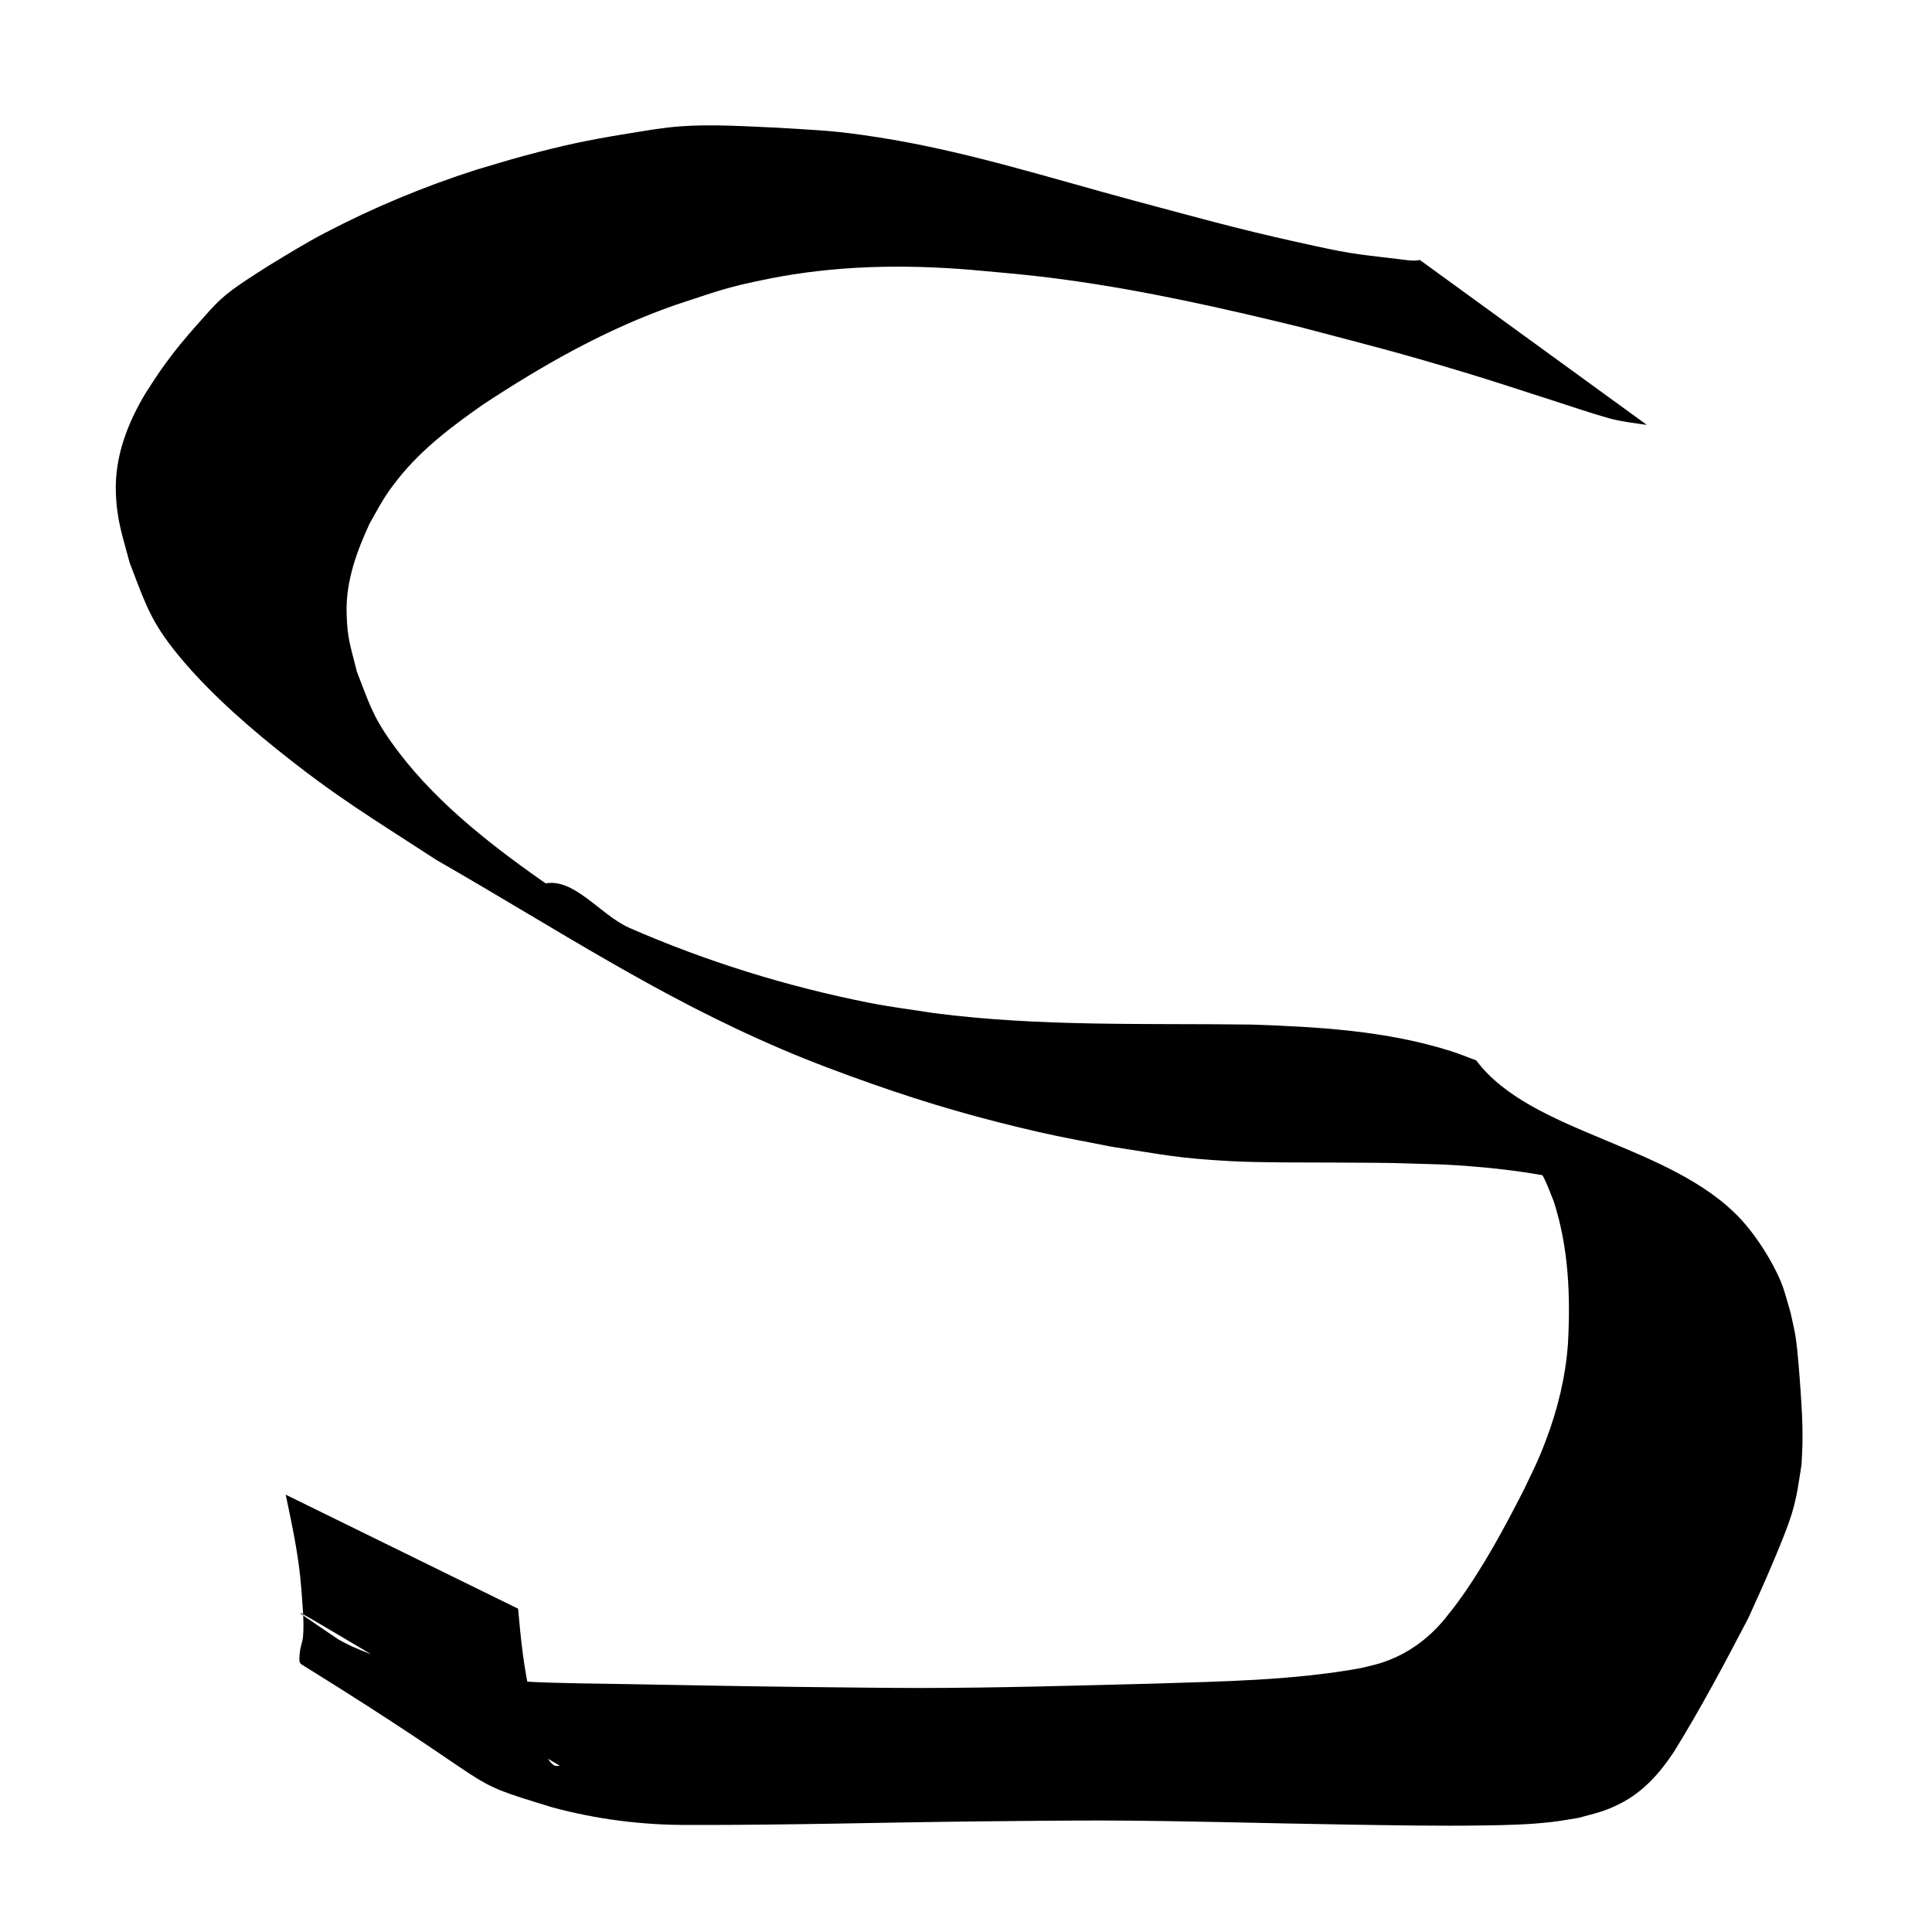 <?xml version="1.0" encoding="UTF-8" standalone="no"?>
<!-- Created with Inkscape (http://www.inkscape.org/) -->

<svg
   width="300mm"
   height="300mm"
   viewBox="0 0 300 300"
   version="1.1"
   id="svg8"
   inkscape:version="1.2.2 (b0a8486541, 2022-12-01)"
   sodipodi:docname="sOrig.svg"
   xmlns:inkscape="http://www.inkscape.org/namespaces/inkscape"
   xmlns:sodipodi="http://sodipodi.sourceforge.net/DTD/sodipodi-0.dtd"
   xmlns="http://www.w3.org/2000/svg"
   xmlns:svg="http://www.w3.org/2000/svg"
   xmlns:rdf="http://www.w3.org/1999/02/22-rdf-syntax-ns#"
   xmlns:cc="http://creativecommons.org/ns#"
   xmlns:dc="http://purl.org/dc/elements/1.1/">
  <defs
     id="defs2" />
  <sodipodi:namedview
     id="base"
     pagecolor="#ffffff"
     bordercolor="#666666"
     borderopacity="1.0"
     inkscape:pageopacity="0.0"
     inkscape:pageshadow="2"
     inkscape:zoom="0.48892506"
     inkscape:cx="569.61695"
     inkscape:cy="485.75951"
     inkscape:document-units="mm"
     inkscape:current-layer="layer1"
     showgrid="false"
     inkscape:window-width="1920"
     inkscape:window-height="1043"
     inkscape:window-x="0"
     inkscape:window-y="0"
     inkscape:window-maximized="1"
     inkscape:showpageshadow="2"
     inkscape:pagecheckerboard="0"
     inkscape:deskcolor="#d1d1d1" />
  <g
     inkscape:label="Layer 1"
     inkscape:groupmode="layer"
     id="layer1"
     transform="translate(0,3)">
    <path
       style="fill:#000000;stroke-width:0.265"
       id="path1610"
       d="m 220.485,37.379 c -0.386,0.029 -0.772,0.107 -1.159,0.087 -0.823,-0.042 -1.64,-0.173 -2.459,-0.27 -7.138,-0.843 -7.198,-0.78 -15.59,-2.639 -9.439,-2.092 -15.805,-3.901 -25.19,-6.406 -13.211,-3.552 -26.287,-7.754 -39.84,-9.848 -6.908,-1.068 -8.39,-1.011 -15.339,-1.463 -4.942,-0.211 -10.486,-0.598 -15.435,-0.209 -2.706,0.213 -5.386,0.689 -8.066,1.124 -6.244,1.012 -9.97,1.816 -16.067,3.45 -2.481,0.665 -4.931,1.439 -7.397,2.158 -8.081,2.588 -15.946,5.857 -23.465,9.794 -3.205,1.678 -5.691,3.242 -8.773,5.105 -2.361,1.526 -5.285,3.275 -7.385,5.182 -1.196,1.085 -2.24,2.328 -3.319,3.529 -2.284,2.542 -4.004,4.626 -5.975,7.41 -0.841,1.189 -1.603,2.431 -2.405,3.647 -2.822,4.683 -4.826,9.904 -4.629,15.467 0.156,4.39 1.028,6.658 2.159,10.933 1.875,4.783 2.838,8.101 6.011,12.355 4.486,6.016 10.88,11.771 16.633,16.403 9.454,7.612 14.739,10.677 24.978,17.348 19.275,11.082 34.215,21.076 53.572,29.365 4.633,1.984 9.362,3.743 14.116,5.417 8.885,3.131 16.748,5.372 25.888,7.475 3.696,0.85 7.436,1.498 11.154,2.247 8.471,1.304 10.251,1.801 18.569,2.26 4.615,0.255 12.253,0.199 16.88,0.225 9.694,0.055 6.624,0.021 16.213,0.301 11.045,0.578 22.151,2.195 32.369,6.631 1.411,0.613 2.749,1.38 4.123,2.07 -10.319,-5.847 -20.637,-11.693 -30.956,-17.54 1.081,0.772 2.221,1.468 3.242,2.317 1.01,0.84 1.958,1.759 2.834,2.737 1.647,1.839 3.013,3.927 4.096,6.142 0.535,1.094 0.931,2.251 1.397,3.376 2.313,7.185 2.613,14.666 2.199,22.14 -0.372,5.1 -1.587,10.11 -3.397,14.887 -1.284,3.39 -1.953,4.615 -3.507,7.864 -3.035,5.937 -6.225,11.863 -10.149,17.273 -0.62,0.855 -1.294,1.668 -1.942,2.502 -2.71,3.34 -6.117,5.788 -10.239,7.059 -0.961,0.296 -1.95,0.492 -2.925,0.739 -10.639,1.927 -21.511,2.06 -32.289,2.411 -12.042,0.306 -24.088,0.669 -36.135,0.675 -5.033,0.003 -14.452,-0.116 -19.53,-0.172 -8.649,-0.106 -17.296,-0.278 -25.944,-0.429 -4.274,-0.075 -10.457,-0.127 -14.769,-0.339 -2.176,-0.107 -4.347,-0.302 -6.52,-0.454 -7.275,-0.731 -14.653,-2.008 -21.374,-5.019 -0.726,-0.325 -1.419,-0.719 -2.129,-1.079 -12.617,-8.535 -7.355,-4.923 34.194,19.498 0.238,0.14 -0.604,0.142 -0.828,-0.019 -0.465,-0.335 -0.841,-0.821 -1.068,-1.348 -0.769,-1.782 -2.008,-7.155 -2.411,-8.78 -1.168,-4.65 -1.632,-9.412 -2.058,-14.171 0,0 -36.086,-17.706 -36.086,-17.706 v 0 c 1.002,4.761 2.03,9.528 2.406,14.391 0.153,2.163 0.497,5.349 0.285,7.63 -0.083,0.89 -0.461,1.741 -0.513,2.633 -0.033,0.569 -0.221,1.389 0.263,1.69 33.054,20.504 23.9,17.58 38.91,22.196 6.963,1.889 14.136,2.789 21.356,2.746 15.011,0.042 30.017,-0.399 45.026,-0.555 5.18,-0.048 13.984,-0.145 19.111,-0.133 12.665,0.03 25.326,0.441 37.989,0.632 7.077,0.106 14.156,0.245 21.234,0.133 3.686,-0.058 6.881,-0.121 10.523,-0.536 1.4,-0.159 2.786,-0.429 4.179,-0.643 2.718,-0.757 3.984,-0.955 6.472,-2.224 3.544,-1.807 6.127,-4.713 8.293,-7.983 4.195,-6.765 7.924,-13.804 11.605,-20.859 1.424,-3.156 2.25,-4.941 3.609,-8.141 0.944,-2.222 2.45,-5.796 3.151,-8.14 0.816,-2.729 1.038,-4.73 1.48,-7.527 0.051,-1.237 0.138,-2.474 0.152,-3.712 0.03,-2.769 -0.119,-5.082 -0.308,-7.847 -0.135,-1.981 -0.447,-6.227 -0.756,-8.195 -0.206,-1.314 -0.54,-2.604 -0.811,-3.906 -1.073,-3.58 -1.066,-4.217 -2.85,-7.53 -1.219,-2.265 -3.056,-4.949 -4.803,-6.839 -10.859,-11.745 -32.593,-13.277 -41.135,-24.712 -1.309,-0.48 -2.599,-1.019 -3.928,-1.441 -9.976,-3.163 -20.533,-3.768 -30.917,-4.124 -16.461,-0.214 -32.986,0.349 -49.359,-1.78 -3.315,-0.527 -6.651,-0.931 -9.944,-1.58 -12.815,-2.527 -25.382,-6.419 -37.352,-11.656 -4.678,-2.046 -8.979,-8.428 -13.78,-6.689 -4.462,1.617 8.173,4.827 12.259,7.24 -4.055,-2.646 -8.205,-5.152 -12.165,-7.938 -8.581,-6.038 -17.216,-12.856 -23.333,-21.517 -2.976,-4.214 -3.471,-6.237 -5.293,-10.872 -1.016,-4.146 -1.515,-5.118 -1.599,-9.254 -0.099,-4.847 1.582,-9.469 3.595,-13.798 1.763,-3.087 2.248,-4.204 4.515,-7.035 3.673,-4.588 8.376,-8.114 13.159,-11.456 9.43,-6.192 18.989,-11.625 29.695,-15.372 6.418,-2.098 7.727,-2.727 14.51,-4.087 10.381,-2.08 20.956,-2.28 31.484,-1.401 5.974,0.55 9.038,0.762 14.937,1.575 12.095,1.667 24.03,4.346 35.882,7.238 10.968,2.891 15.302,3.93 26.303,7.262 4.269,1.293 8.499,2.712 12.75,4.063 3.046,0.968 6.065,2.029 9.141,2.896 1.797,0.506 4.027,0.777 5.93,1.043 0,0 -35.234,-25.599 -35.234,-25.599 z" />
  </g>
</svg>
